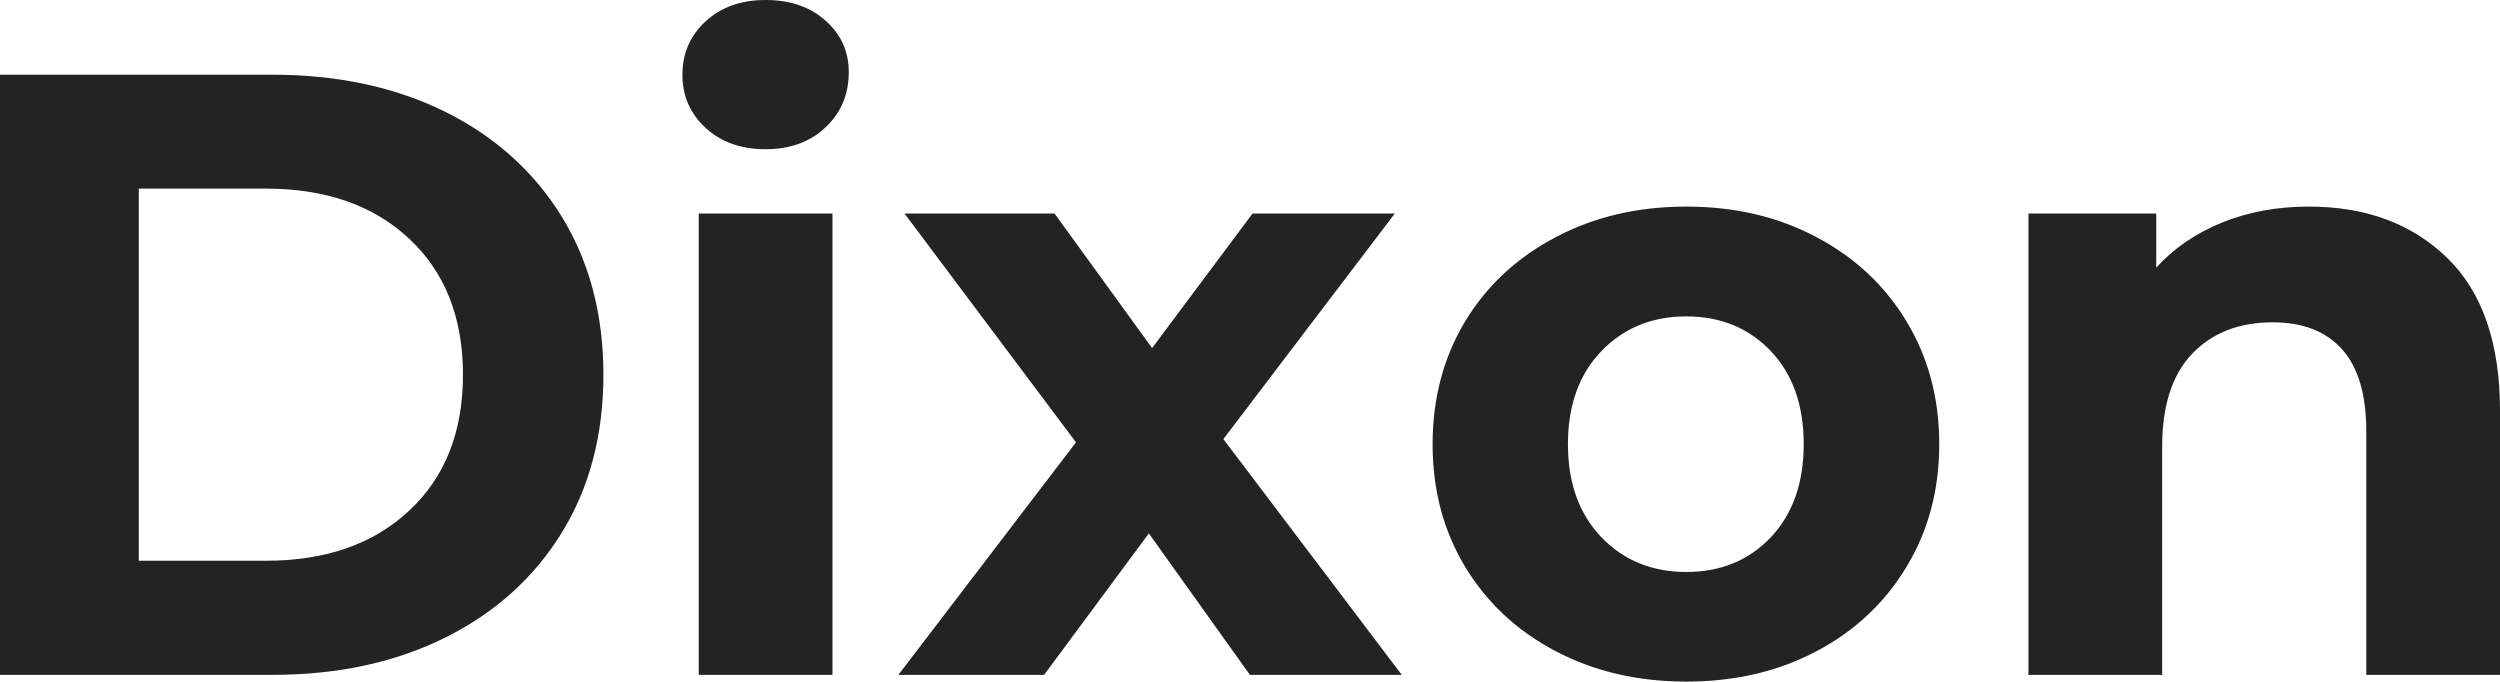 <svg xmlns="http://www.w3.org/2000/svg" xmlns:xlink="http://www.w3.org/1999/xlink" width="122.47" viewBox="3.49 7.6 122.47 33.39" overflow="visible" style="overflow: visible;">
    <path stroke="none" fill="#232323" fill-opacity="1" d="M3.49 40.66L3.49 11.26L16.84 11.26L16.84 11.26Q21.63 11.26 25.31 13.08L25.31 13.08L25.31 13.08Q28.98 14.91 31.02 18.23L31.02 18.23L31.02 18.23Q33.05 21.55 33.05 25.96L33.05 25.96L33.05 25.96Q33.05 30.37 31.02 33.68L31.02 33.68L31.02 33.68Q28.98 37.00 25.31 38.83L25.31 38.83L25.31 38.83Q21.63 40.66 16.84 40.66L16.84 40.66L3.49 40.66ZM10.29 35.07L16.51 35.07L16.51 35.07Q20.92 35.07 23.54 32.61L23.54 32.61L23.54 32.61Q26.17 30.16 26.17 25.96L26.17 25.96L26.17 25.96Q26.17 21.76 23.54 19.30L23.54 19.30L23.54 19.30Q20.92 16.84 16.51 16.84L16.51 16.84L10.29 16.84L10.29 35.07ZM37.72 40.66L37.72 18.06L44.27 18.06L44.27 40.66L37.72 40.66ZM40.99 14.91L40.99 14.91Q39.19 14.91 38.05 13.86L38.05 13.86L38.05 13.86Q36.92 12.81 36.92 11.26L36.92 11.26L36.92 11.26Q36.92 9.70 38.05 8.65L38.05 8.65L38.05 8.65Q39.19 7.60 40.99 7.60L40.99 7.60L40.99 7.60Q42.80 7.60 43.93 8.61L43.93 8.61L43.93 8.61Q45.07 9.62 45.07 11.13L45.07 11.13L45.07 11.13Q45.07 12.77 43.93 13.84L43.93 13.84L43.93 13.84Q42.80 14.91 40.99 14.91L40.99 14.91ZM72.16 40.66L64.72 40.66L59.77 33.73L54.64 40.66L47.50 40.66L56.20 29.27L47.80 18.06L55.15 18.06L59.93 24.65L64.85 18.06L71.82 18.06L63.42 29.11L72.16 40.66ZM86.10 40.99L86.10 40.99Q82.53 40.99 79.70 39.50L79.70 39.50L79.70 39.50Q76.86 38.01 75.26 35.36L75.26 35.36L75.26 35.36Q73.67 32.72 73.67 29.36L73.67 29.36L73.67 29.36Q73.67 26.00 75.26 23.35L75.26 23.35L75.26 23.35Q76.86 20.71 79.70 19.22L79.70 19.22L79.70 19.22Q82.53 17.72 86.10 17.72L86.10 17.72L86.10 17.72Q89.67 17.72 92.48 19.22L92.48 19.22L92.48 19.22Q95.30 20.71 96.89 23.35L96.89 23.35L96.89 23.35Q98.49 26.00 98.49 29.36L98.49 29.36L98.49 29.36Q98.49 32.72 96.89 35.36L96.89 35.36L96.89 35.36Q95.30 38.01 92.48 39.50L92.48 39.50L92.48 39.50Q89.67 40.99 86.10 40.99L86.10 40.99ZM86.10 35.62L86.10 35.62Q88.62 35.62 90.24 33.92L90.24 33.92L90.24 33.92Q91.85 32.21 91.85 29.36L91.85 29.36L91.85 29.36Q91.85 26.50 90.24 24.80L90.24 24.80L90.24 24.80Q88.62 23.10 86.10 23.10L86.10 23.10L86.10 23.10Q83.58 23.10 81.94 24.80L81.94 24.80L81.94 24.80Q80.30 26.50 80.30 29.36L80.30 29.36L80.30 29.36Q80.30 32.21 81.94 33.92L81.94 33.92L81.94 33.92Q83.58 35.62 86.10 35.62L86.10 35.62ZM116.59 17.72L116.59 17.72Q120.79 17.72 123.38 20.24L123.38 20.24L123.38 20.24Q125.96 22.76 125.96 27.72L125.96 27.72L125.96 40.66L119.41 40.66L119.41 28.73L119.41 28.73Q119.41 26.04 118.23 24.72L118.23 24.72L118.23 24.72Q117.05 23.39 114.83 23.39L114.83 23.39L114.83 23.39Q112.35 23.39 110.88 24.93L110.88 24.93L110.88 24.93Q109.41 26.46 109.41 29.48L109.41 29.48L109.41 40.66L102.86 40.66L102.86 18.06L109.12 18.06L109.12 20.71L109.12 20.71Q110.42 19.28 112.35 18.50L112.35 18.50L112.35 18.50Q114.28 17.72 116.59 17.72L116.59 17.72Z" transform="rotate(0 64.725 24.295)"></path>
</svg>